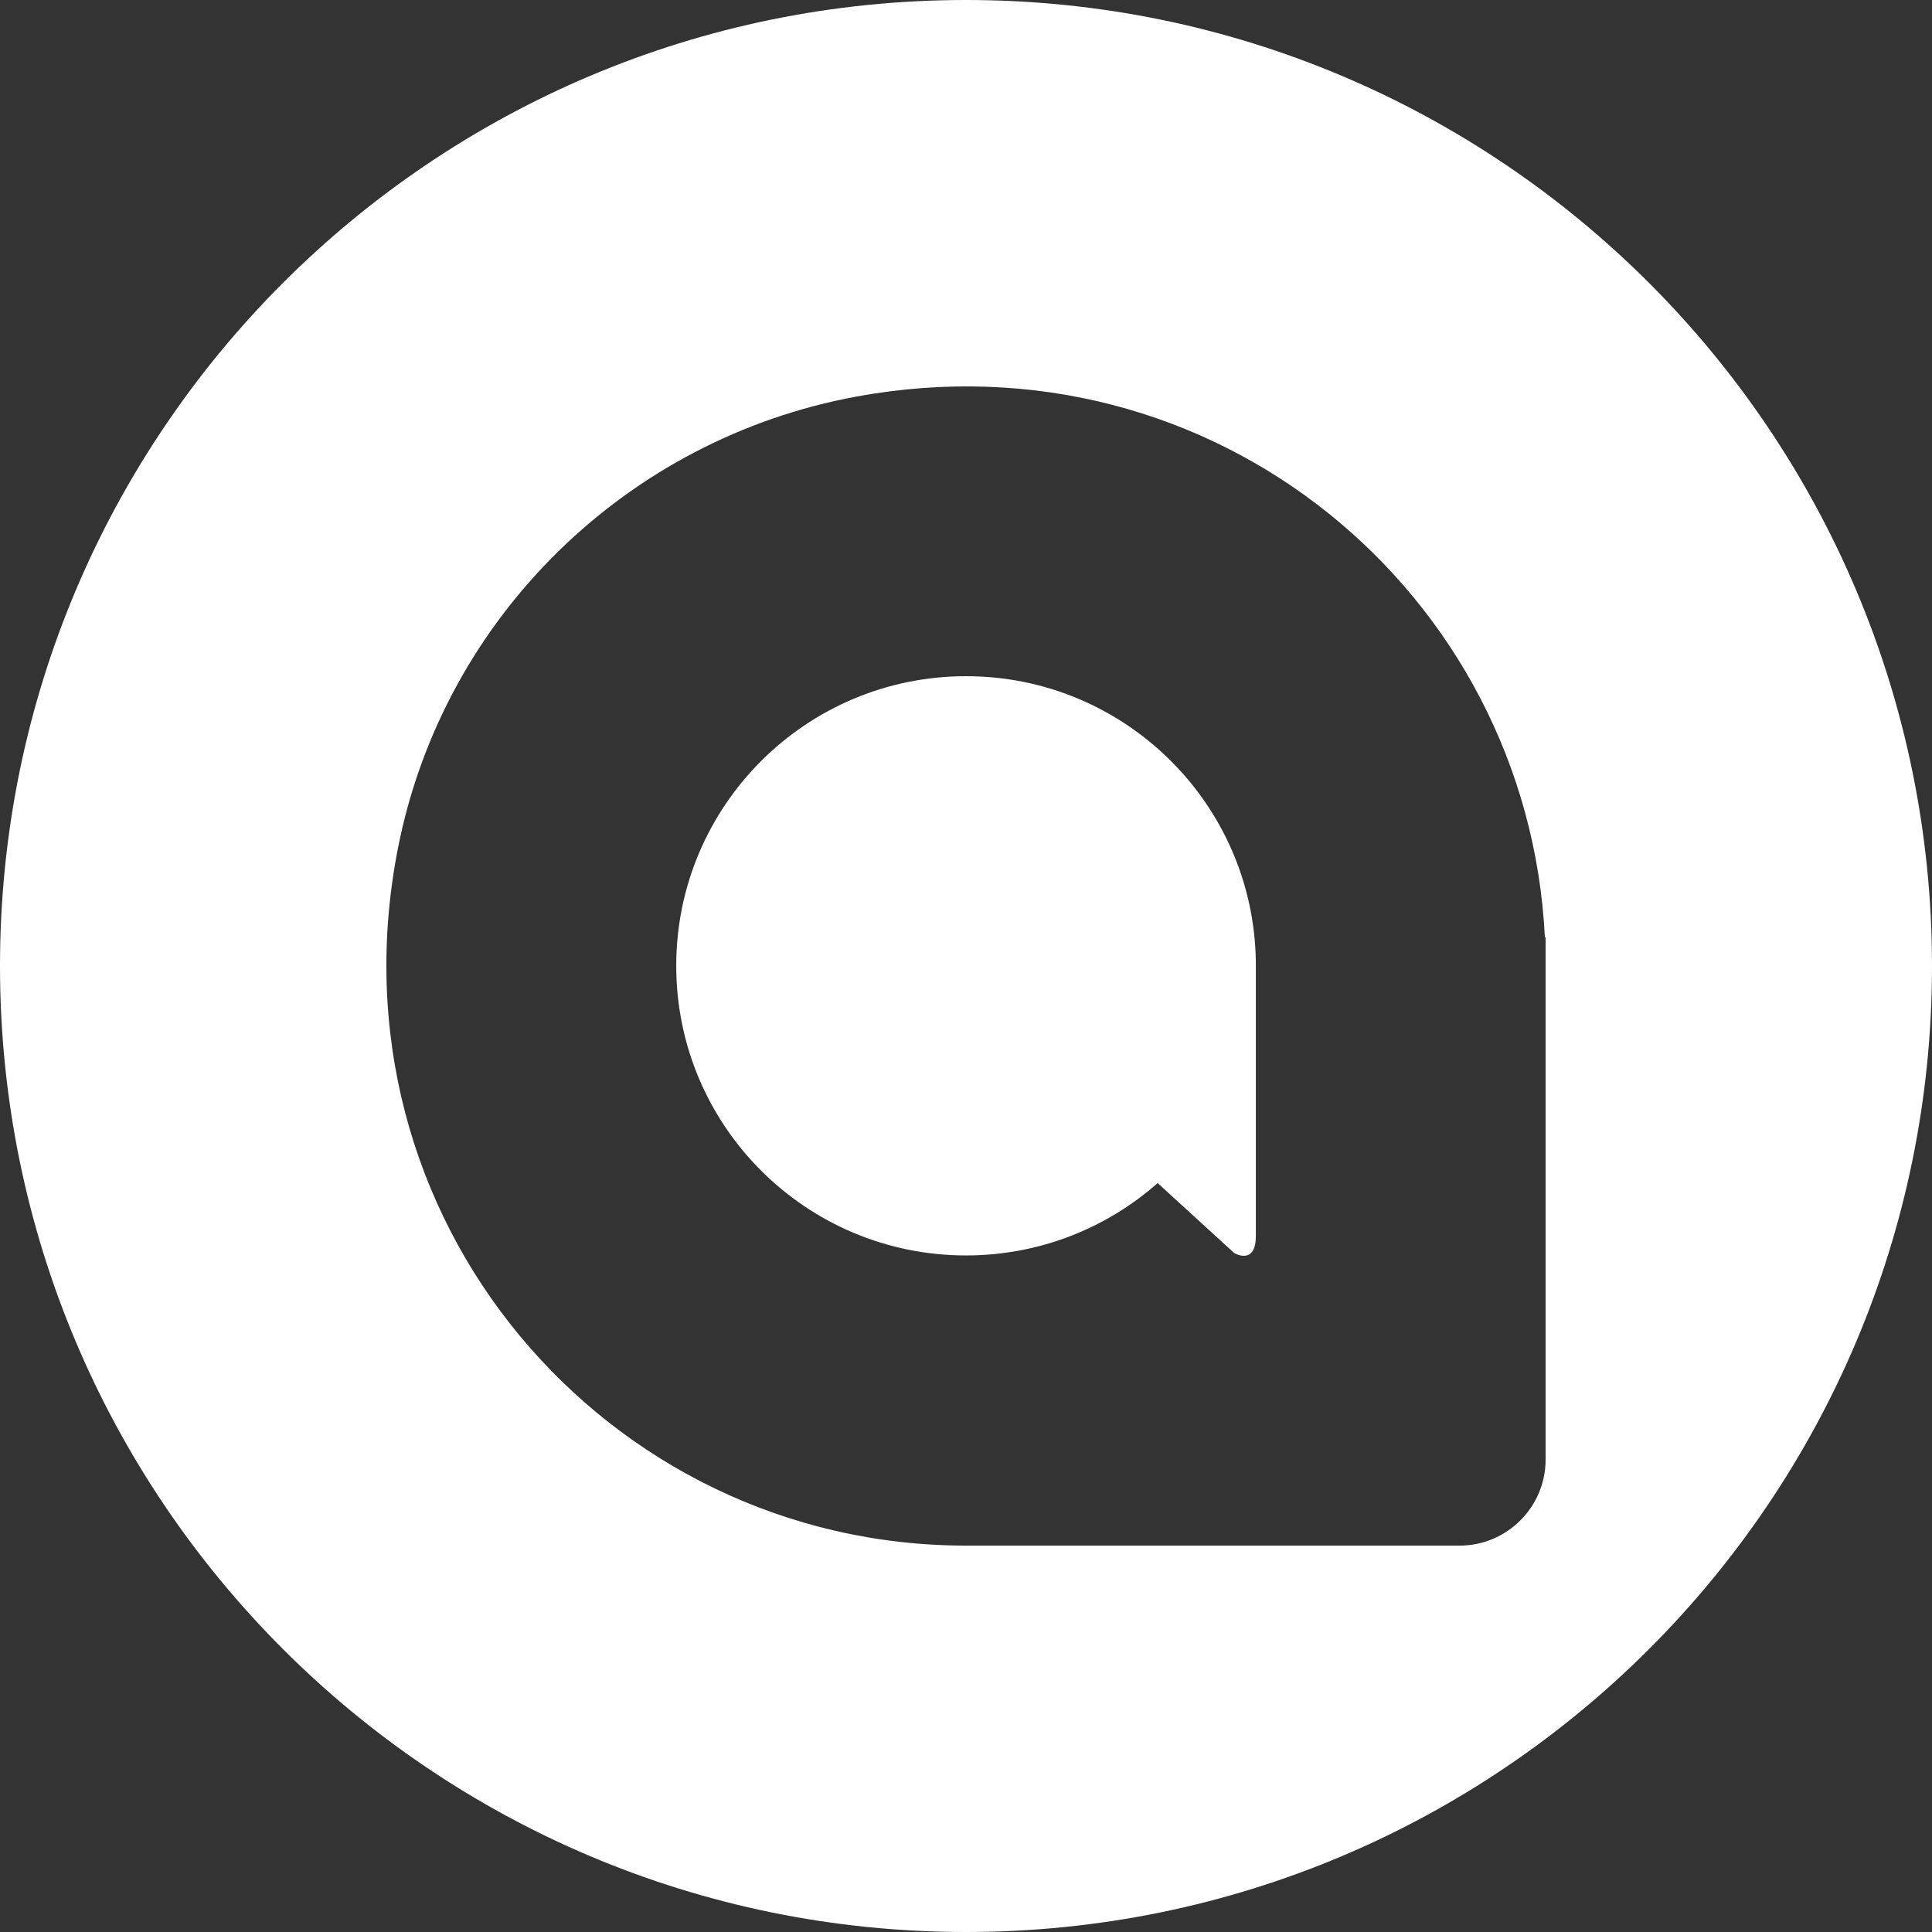 <svg width="48" height="48" viewBox="0 0 48 48" fill="none" xmlns="http://www.w3.org/2000/svg">
<rect x="0" y="0" width="48" height="48" fill="#333333" stroke="none"/>
<path fill-rule="evenodd" clip-rule="evenodd" d="M0 24C0 37.255 10.745 48 24 48C37.255 48 48 37.255 48 24C48 10.745 37.255 0 24 0C10.745 0 0 10.745 0 24ZM38.4 23.281V36.266C38.4 37.44 37.44 38.4 36.266 38.4H23.998C15.072 38.4 8.048 30.271 9.897 21.023C11.035 15.331 15.569 10.902 21.277 9.853C30.168 8.216 37.956 14.744 38.382 23.281H38.4Z" fill="white"/>
<path d="M30.663 31.131C30.663 31.131 31.201 31.451 31.201 30.71V23.876C31.137 19.958 27.938 16.8 24.001 16.8C20.024 16.8 16.801 20.022 16.801 23.995C16.801 27.97 20.024 31.191 24.001 31.191C25.826 31.191 27.493 30.512 28.762 29.393L30.663 31.131Z" fill="white"/>
</svg>
